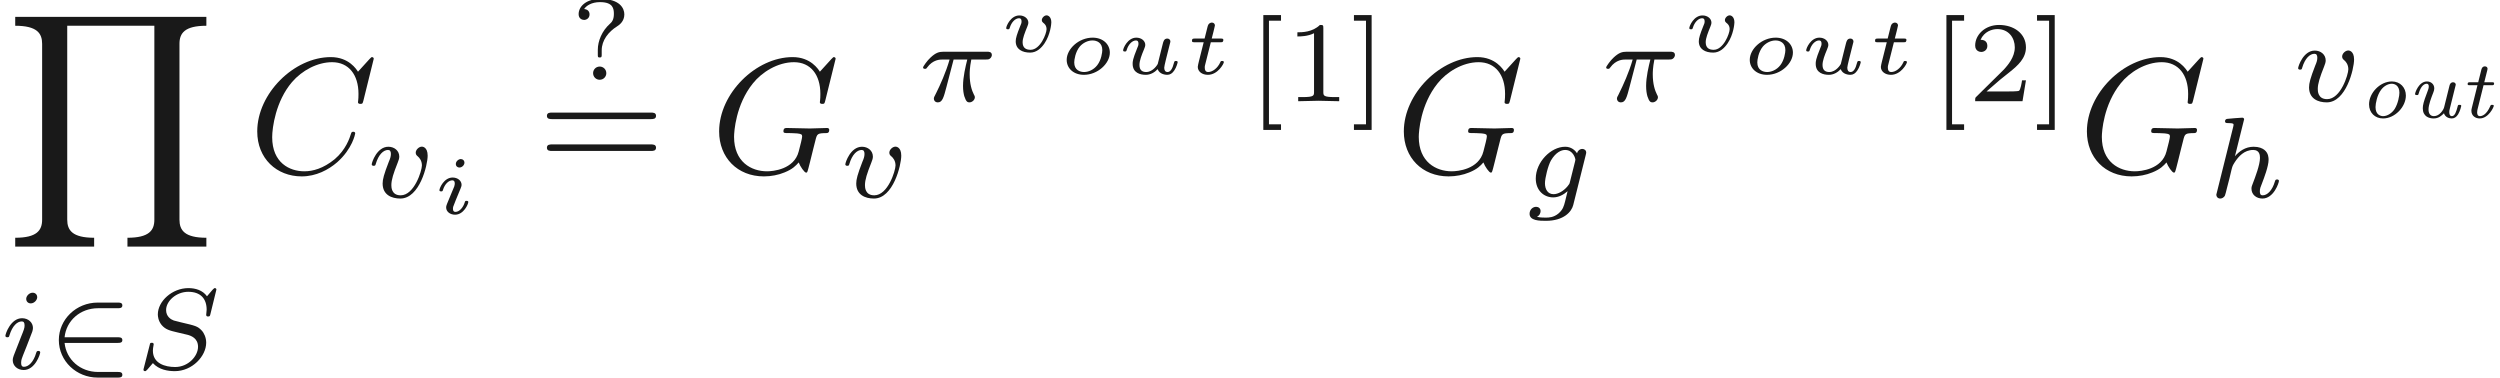 <ns0:svg xmlns:ns0="http://www.w3.org/2000/svg" xmlns:ns1="http://www.w3.org/1999/xlink" height="22.924pt" readme2tex:offset="0" version="1.1" viewBox="63.81 -60.573 151.792 22.924" width="151.792pt" xmlns:readme2tex="http://github.com/leegao/readme2tex/">
<ns0:defs>
<ns0:path d="M2.884 -1.34C2.884 -1.823 2.545 -2.197 2.032 -2.197C1.32 -2.197 0.648 -1.504 0.648 -0.807C0.648 -0.299 1.006 0.05 1.499 0.05C2.212 0.05 2.884 -0.648 2.884 -1.34ZM1.504 -0.09C1.365 -0.09 1.041 -0.159 1.041 -0.638C1.041 -0.857 1.141 -1.38 1.38 -1.689C1.554 -1.923 1.808 -2.057 2.027 -2.057C2.202 -2.057 2.491 -1.953 2.491 -1.509C2.491 -1.34 2.416 -0.862 2.202 -0.523C2.047 -0.284 1.768 -0.09 1.504 -0.09Z" id="g0-111" />
<ns0:path d="M1.445 -1.968H1.938C2.027 -1.968 2.087 -1.968 2.087 -2.077C2.087 -2.147 2.027 -2.147 1.948 -2.147H1.489L1.669 -2.864C1.689 -2.934 1.689 -2.944 1.689 -2.964C1.689 -3.054 1.619 -3.113 1.529 -3.113C1.36 -3.113 1.32 -2.949 1.31 -2.904L1.121 -2.147H0.628C0.538 -2.147 0.478 -2.147 0.478 -2.037C0.478 -1.968 0.538 -1.968 0.618 -1.968H1.076L0.732 -0.588C0.707 -0.488 0.707 -0.453 0.707 -0.418C0.707 -0.11 0.951 0.05 1.21 0.05C1.748 0.05 2.067 -0.638 2.067 -0.717C2.067 -0.777 2.002 -0.777 1.968 -0.777C1.888 -0.777 1.883 -0.767 1.853 -0.697C1.619 -0.169 1.36 -0.09 1.225 -0.09C1.056 -0.09 1.056 -0.274 1.056 -0.324C1.056 -0.408 1.081 -0.513 1.086 -0.528L1.445 -1.968Z" id="g0-116" />
<ns0:path d="M2.894 -1.938C2.904 -1.983 2.909 -1.988 2.909 -1.998C2.909 -2.072 2.854 -2.147 2.75 -2.147C2.59 -2.147 2.54 -2.002 2.526 -1.933L2.202 -0.628C2.167 -0.483 1.933 -0.09 1.584 -0.09C1.355 -0.09 1.255 -0.259 1.255 -0.493C1.255 -0.777 1.415 -1.191 1.549 -1.534C1.584 -1.629 1.604 -1.684 1.604 -1.778C1.604 -2.027 1.405 -2.197 1.161 -2.197C0.667 -2.197 0.438 -1.519 0.438 -1.435C0.438 -1.37 0.503 -1.37 0.543 -1.37C0.603 -1.37 0.633 -1.37 0.648 -1.435C0.802 -1.978 1.026 -2.057 1.146 -2.057C1.23 -2.057 1.27 -2.002 1.27 -1.893C1.27 -1.778 1.235 -1.699 1.146 -1.46C0.966 -0.991 0.907 -0.762 0.907 -0.568C0.907 -0.07 1.285 0.05 1.564 0.05C1.873 0.05 2.047 -0.12 2.192 -0.264C2.271 -0.02 2.511 0.05 2.66 0.05C2.814 0.05 2.944 -0.025 3.054 -0.204C3.173 -0.399 3.243 -0.697 3.243 -0.712C3.243 -0.777 3.178 -0.777 3.138 -0.777C3.049 -0.777 3.044 -0.767 3.014 -0.643C2.944 -0.384 2.859 -0.09 2.675 -0.09C2.535 -0.09 2.516 -0.239 2.516 -0.324S2.516 -0.418 2.545 -0.533L2.894 -1.938Z" id="g0-117" />
<ns0:path d="M6.844 -3.258C6.994 -3.258 7.183 -3.258 7.183 -3.457S6.994 -3.656 6.854 -3.656H0.887C0.747 -3.656 0.558 -3.656 0.558 -3.457S0.747 -3.258 0.897 -3.258H6.844ZM6.854 -1.325C6.994 -1.325 7.183 -1.325 7.183 -1.524S6.994 -1.724 6.844 -1.724H0.897C0.747 -1.724 0.558 -1.724 0.558 -1.524S0.747 -1.325 0.887 -1.325H6.854Z" id="g5-61" />
<ns0:path d="M2.336 -4.435C2.336 -4.624 2.322 -4.631 2.127 -4.631C1.681 -4.191 1.046 -4.184 0.76 -4.184V-3.933C0.928 -3.933 1.388 -3.933 1.771 -4.129V-0.572C1.771 -0.342 1.771 -0.251 1.074 -0.251H0.809V0C0.934 -0.007 1.792 -0.028 2.05 -0.028C2.267 -0.028 3.145 -0.007 3.299 0V-0.251H3.034C2.336 -0.251 2.336 -0.342 2.336 -0.572V-4.435Z" id="g6-49" />
<ns0:path d="M3.522 -1.269H3.285C3.264 -1.116 3.194 -0.704 3.103 -0.635C3.048 -0.593 2.511 -0.593 2.413 -0.593H1.13C1.862 -1.241 2.106 -1.437 2.525 -1.764C3.041 -2.176 3.522 -2.608 3.522 -3.271C3.522 -4.115 2.783 -4.631 1.89 -4.631C1.025 -4.631 0.439 -4.024 0.439 -3.382C0.439 -3.027 0.739 -2.992 0.809 -2.992C0.976 -2.992 1.179 -3.11 1.179 -3.361C1.179 -3.487 1.13 -3.731 0.767 -3.731C0.983 -4.226 1.458 -4.38 1.785 -4.38C2.483 -4.38 2.845 -3.836 2.845 -3.271C2.845 -2.664 2.413 -2.183 2.19 -1.932L0.509 -0.272C0.439 -0.209 0.439 -0.195 0.439 0H3.313L3.522 -1.269Z" id="g6-50" />
<ns0:path d="M1.89 -1.785C1.89 -2.399 2.301 -2.915 2.824 -3.243C2.957 -3.327 3.264 -3.543 3.264 -3.968C3.264 -4.338 2.992 -4.91 1.806 -4.91C0.948 -4.91 0.488 -4.456 0.488 -3.982C0.488 -3.696 0.718 -3.633 0.823 -3.633C0.955 -3.633 1.151 -3.731 1.151 -3.968C1.151 -4.01 1.151 -4.268 0.823 -4.296C0.948 -4.491 1.269 -4.714 1.785 -4.714C2.58 -4.714 2.629 -4.317 2.629 -3.996C2.629 -3.626 2.49 -3.487 2.378 -3.389C1.911 -2.971 1.653 -2.357 1.653 -1.82V-1.527C1.653 -1.388 1.653 -1.353 1.771 -1.353S1.89 -1.402 1.89 -1.548V-1.785ZM2.169 -0.398C2.169 -0.642 1.974 -0.802 1.771 -0.802C1.527 -0.802 1.367 -0.607 1.367 -0.404C1.367 -0.16 1.562 0 1.764 0C2.008 0 2.169 -0.195 2.169 -0.398Z" id="g6-63" />
<ns0:path d="M2.022 1.743V1.402H1.29V-4.889H2.022V-5.23H0.948V1.743H2.022Z" id="g6-91" />
<ns0:path d="M1.297 -5.23H0.223V-4.889H0.955V1.402H0.223V1.743H1.297V-5.23Z" id="g6-93" />
<ns0:path d="M1.973 -3.108C1.973 -3.228 1.883 -3.323 1.753 -3.323C1.614 -3.323 1.45 -3.188 1.45 -3.024C1.45 -2.884 1.559 -2.809 1.664 -2.809C1.828 -2.809 1.973 -2.959 1.973 -3.108ZM2.207 -0.717C2.207 -0.787 2.122 -0.787 2.102 -0.787C2.017 -0.787 2.012 -0.767 1.983 -0.672C1.898 -0.399 1.674 -0.115 1.425 -0.115C1.31 -0.115 1.275 -0.194 1.275 -0.304C1.275 -0.408 1.3 -0.463 1.34 -0.558C1.38 -0.658 1.42 -0.757 1.445 -0.827C1.465 -0.872 1.659 -1.335 1.729 -1.514C1.768 -1.614 1.798 -1.679 1.798 -1.763C1.798 -2.002 1.569 -2.202 1.255 -2.202C0.732 -2.202 0.453 -1.564 0.453 -1.43C0.453 -1.36 0.533 -1.36 0.558 -1.36C0.643 -1.36 0.648 -1.385 0.672 -1.46C0.782 -1.813 1.021 -2.032 1.235 -2.032C1.33 -2.032 1.385 -1.978 1.385 -1.843C1.385 -1.823 1.385 -1.758 1.355 -1.664C1.32 -1.574 1.096 -1.041 1.026 -0.872C0.991 -0.787 0.991 -0.777 0.917 -0.608C0.892 -0.538 0.862 -0.468 0.862 -0.384C0.862 -0.125 1.106 0.055 1.405 0.055C1.928 0.055 2.207 -0.593 2.207 -0.717Z" id="g4-105" />
<ns0:path d="M3.148 -1.295C3.148 -1.793 2.74 -2.202 2.102 -2.202C1.27 -2.202 0.528 -1.524 0.528 -0.852C0.528 -0.344 0.941 0.055 1.574 0.055C2.406 0.055 3.148 -0.628 3.148 -1.295ZM1.584 -0.115C1.34 -0.115 0.986 -0.229 0.986 -0.697C0.986 -0.847 1.051 -1.335 1.325 -1.664C1.514 -1.883 1.808 -2.032 2.092 -2.032C2.366 -2.032 2.69 -1.893 2.69 -1.45C2.69 -1.31 2.63 -0.847 2.386 -0.533C2.157 -0.234 1.828 -0.115 1.584 -0.115Z" id="g4-111" />
<ns0:path d="M1.564 -1.923H2.152C2.257 -1.923 2.262 -1.928 2.286 -1.948S2.326 -2.032 2.326 -2.062C2.326 -2.147 2.252 -2.147 2.167 -2.147H1.619L1.724 -2.56C1.753 -2.69 1.813 -2.914 1.813 -2.944C1.813 -3.029 1.748 -3.118 1.629 -3.118C1.544 -3.118 1.425 -3.064 1.385 -2.929C1.36 -2.844 1.42 -3.078 1.186 -2.147H0.593C0.493 -2.147 0.418 -2.147 0.418 -2.007C0.418 -1.923 0.488 -1.923 0.578 -1.923H1.131L0.837 -0.752C0.812 -0.643 0.772 -0.488 0.772 -0.428C0.772 -0.144 1.036 0.055 1.385 0.055C1.988 0.055 2.356 -0.618 2.356 -0.717C2.356 -0.787 2.271 -0.787 2.252 -0.787C2.172 -0.787 2.162 -0.767 2.137 -0.702C1.973 -0.344 1.664 -0.115 1.405 -0.115C1.245 -0.115 1.196 -0.229 1.196 -0.379C1.196 -0.458 1.2 -0.473 1.21 -0.518L1.564 -1.923Z" id="g4-116" />
<ns0:path d="M2.76 -1.425L2.605 -0.802C2.585 -0.737 2.56 -0.633 2.555 -0.603C2.55 -0.588 2.281 -0.115 1.853 -0.115C1.664 -0.115 1.445 -0.184 1.445 -0.543C1.445 -0.802 1.574 -1.141 1.719 -1.484C1.768 -1.614 1.798 -1.679 1.798 -1.763C1.798 -2.007 1.564 -2.202 1.255 -2.202C0.732 -2.202 0.453 -1.564 0.453 -1.43C0.453 -1.36 0.533 -1.36 0.558 -1.36C0.643 -1.36 0.648 -1.385 0.672 -1.46C0.772 -1.793 1.006 -2.032 1.235 -2.032C1.33 -2.032 1.385 -1.978 1.385 -1.843C1.385 -1.743 1.365 -1.689 1.3 -1.544C1.031 -0.882 1.031 -0.747 1.031 -0.613C1.031 -0.055 1.504 0.055 1.828 0.055C2.107 0.055 2.361 -0.085 2.55 -0.289C2.665 0.03 3.039 0.055 3.128 0.055C3.303 0.055 3.442 -0.03 3.562 -0.214C3.696 -0.408 3.766 -0.687 3.766 -0.717C3.766 -0.787 3.681 -0.787 3.661 -0.787C3.572 -0.787 3.567 -0.757 3.542 -0.677C3.447 -0.294 3.318 -0.115 3.148 -0.115C3.009 -0.115 2.949 -0.224 2.949 -0.379C2.949 -0.483 3.103 -1.081 3.298 -1.853C3.323 -1.938 3.323 -1.948 3.323 -1.973C3.323 -2.082 3.233 -2.147 3.138 -2.147C2.939 -2.147 2.899 -1.973 2.864 -1.838L2.76 -1.425Z" id="g4-117" />
<ns0:path d="M3.193 -1.778C3.193 -2.107 3.009 -2.207 2.904 -2.207C2.765 -2.207 2.615 -2.052 2.615 -1.918C2.615 -1.823 2.68 -1.773 2.71 -1.748C2.765 -1.709 2.904 -1.599 2.904 -1.37C2.904 -1.101 2.526 -0.115 1.933 -0.115C1.674 -0.115 1.45 -0.214 1.45 -0.573C1.45 -0.822 1.584 -1.151 1.733 -1.519C1.763 -1.599 1.798 -1.679 1.798 -1.763C1.798 -2.007 1.564 -2.202 1.255 -2.202C0.727 -2.202 0.453 -1.559 0.453 -1.43C0.453 -1.36 0.533 -1.36 0.558 -1.36C0.643 -1.36 0.648 -1.385 0.672 -1.46C0.772 -1.793 1.006 -2.032 1.235 -2.032C1.33 -2.032 1.385 -1.978 1.385 -1.843C1.385 -1.743 1.365 -1.689 1.3 -1.544C1.106 -1.061 1.031 -0.822 1.031 -0.633C1.031 -0.149 1.425 0.055 1.908 0.055C2.311 0.055 2.6 -0.239 2.78 -0.508C3.138 -1.041 3.193 -1.689 3.193 -1.778Z" id="g4-118" />
<ns0:path d="M7.572 -6.924C7.572 -6.954 7.552 -7.024 7.462 -7.024C7.432 -7.024 7.422 -7.014 7.313 -6.904L6.615 -6.137C6.526 -6.276 6.067 -7.024 4.961 -7.024C2.74 -7.024 0.498 -4.822 0.498 -2.511C0.498 -0.867 1.674 0.219 3.198 0.219C4.065 0.219 4.822 -0.179 5.35 -0.638C6.276 -1.455 6.446 -2.361 6.446 -2.391C6.446 -2.491 6.346 -2.491 6.326 -2.491C6.267 -2.491 6.217 -2.471 6.197 -2.391C6.107 -2.102 5.878 -1.395 5.191 -0.817C4.503 -0.259 3.875 -0.09 3.357 -0.09C2.461 -0.09 1.405 -0.608 1.405 -2.162C1.405 -2.73 1.614 -4.344 2.61 -5.509C3.218 -6.217 4.154 -6.715 5.041 -6.715C6.057 -6.715 6.645 -5.948 6.645 -4.792C6.645 -4.394 6.615 -4.384 6.615 -4.284S6.725 -4.184 6.765 -4.184C6.894 -4.184 6.894 -4.204 6.944 -4.384L7.572 -6.924Z" id="g2-67" />
<ns0:path d="M7.572 -6.924C7.572 -6.954 7.552 -7.024 7.462 -7.024C7.432 -7.024 7.422 -7.014 7.313 -6.904L6.615 -6.137C6.526 -6.276 6.067 -7.024 4.961 -7.024C2.74 -7.024 0.498 -4.822 0.498 -2.511C0.498 -0.927 1.604 0.219 3.218 0.219C3.656 0.219 4.105 0.13 4.463 -0.02C4.961 -0.219 5.151 -0.428 5.33 -0.628C5.42 -0.379 5.679 -0.01 5.778 -0.01C5.828 -0.01 5.848 -0.04 5.848 -0.05C5.868 -0.07 5.968 -0.448 6.017 -0.658L6.207 -1.425C6.247 -1.594 6.296 -1.763 6.336 -1.933C6.446 -2.381 6.456 -2.401 7.024 -2.411C7.073 -2.411 7.183 -2.421 7.183 -2.61C7.183 -2.68 7.133 -2.72 7.054 -2.72C6.824 -2.72 6.237 -2.69 6.007 -2.69C5.699 -2.69 4.922 -2.72 4.613 -2.72C4.523 -2.72 4.403 -2.72 4.403 -2.521C4.403 -2.411 4.483 -2.411 4.702 -2.411C4.712 -2.411 5.001 -2.411 5.23 -2.391C5.489 -2.361 5.539 -2.331 5.539 -2.202C5.539 -2.112 5.43 -1.664 5.33 -1.295C5.051 -0.199 3.756 -0.09 3.407 -0.09C2.451 -0.09 1.405 -0.658 1.405 -2.182C1.405 -2.491 1.504 -4.134 2.55 -5.43C3.088 -6.107 4.055 -6.715 5.041 -6.715C6.057 -6.715 6.645 -5.948 6.645 -4.792C6.645 -4.394 6.615 -4.384 6.615 -4.284S6.725 -4.184 6.765 -4.184C6.894 -4.184 6.894 -4.204 6.944 -4.384L7.572 -6.924Z" id="g2-71" />
<ns0:path d="M4.331 -1.576C4.442 -1.576 4.61 -1.576 4.61 -1.743C4.61 -1.918 4.449 -1.918 4.331 -1.918H1.102C1.206 -2.929 2.05 -3.682 3.138 -3.682H4.331C4.442 -3.682 4.61 -3.682 4.61 -3.85C4.61 -4.024 4.449 -4.024 4.331 -4.024H3.11C1.813 -4.024 0.753 -3.006 0.753 -1.75C0.753 -0.467 1.827 0.53 3.11 0.53H4.331C4.442 0.53 4.61 0.53 4.61 0.363C4.61 0.188 4.449 0.188 4.331 0.188H3.138C2.05 0.188 1.206 -0.565 1.102 -1.576H4.331Z" id="g1-50" />
<ns0:path d="M2.169 -2.532H2.999C2.894 -2.113 2.741 -1.478 2.741 -0.928C2.741 -0.649 2.776 -0.46 2.817 -0.307C2.929 0.042 3.02 0.07 3.131 0.07C3.292 0.07 3.459 -0.077 3.459 -0.244C3.459 -0.3 3.445 -0.328 3.403 -0.398C3.271 -0.656 3.145 -1.053 3.145 -1.625C3.145 -1.757 3.145 -2.036 3.243 -2.532H4.115C4.24 -2.532 4.296 -2.532 4.373 -2.587C4.47 -2.657 4.491 -2.769 4.491 -2.803C4.491 -3.006 4.31 -3.006 4.191 -3.006H1.562C1.276 -3.006 1.081 -2.943 0.767 -2.65C0.586 -2.49 0.314 -2.113 0.314 -2.05C0.314 -1.967 0.404 -1.967 0.432 -1.967C0.509 -1.967 0.516 -1.981 0.558 -2.043C0.914 -2.532 1.346 -2.532 1.499 -2.532H1.925C1.709 -1.764 1.332 -0.941 1.123 -0.523C1.081 -0.432 1.011 -0.286 0.99 -0.258C0.983 -0.23 0.969 -0.202 0.969 -0.153C0.969 -0.042 1.053 0.07 1.213 0.07C1.492 0.07 1.569 -0.244 1.736 -0.872L2.169 -2.532Z" id="g3-25" />
<ns0:path d="M4.951 -4.812C4.951 -4.847 4.931 -4.903 4.861 -4.903C4.819 -4.903 4.812 -4.896 4.721 -4.805L4.38 -4.407C4.115 -4.777 3.675 -4.903 3.25 -4.903C2.267 -4.903 1.395 -4.108 1.395 -3.306C1.395 -3.201 1.416 -2.922 1.625 -2.664C1.862 -2.385 2.12 -2.322 2.594 -2.211C2.734 -2.176 3.082 -2.099 3.187 -2.071C3.41 -2.015 3.836 -1.862 3.836 -1.339C3.836 -0.774 3.243 -0.112 2.448 -0.112C1.834 -0.112 1.095 -0.328 1.095 -1.102C1.095 -1.172 1.109 -1.325 1.137 -1.451C1.144 -1.478 1.144 -1.485 1.144 -1.492C1.144 -1.583 1.06 -1.583 1.032 -1.583C0.934 -1.583 0.928 -1.569 0.9 -1.444L0.544 -0.049C0.537 -0.021 0.523 0.021 0.523 0.056C0.523 0.098 0.551 0.139 0.621 0.139C0.663 0.139 0.669 0.133 0.76 0.042C0.837 -0.042 1.018 -0.265 1.095 -0.349C1.465 0.056 2.008 0.139 2.427 0.139C3.48 0.139 4.331 -0.767 4.331 -1.59C4.331 -1.897 4.205 -2.176 4.052 -2.336C3.808 -2.587 3.703 -2.615 2.803 -2.824C2.657 -2.859 2.427 -2.915 2.364 -2.936C2.19 -2.999 1.897 -3.173 1.897 -3.571C1.897 -4.122 2.518 -4.679 3.243 -4.679C3.996 -4.679 4.359 -4.254 4.359 -3.592C4.359 -3.501 4.331 -3.34 4.331 -3.278C4.331 -3.18 4.414 -3.18 4.449 -3.18C4.554 -3.18 4.561 -3.215 4.589 -3.333L4.951 -4.812Z" id="g3-83" />
<ns0:path d="M3.71 -2.573C3.738 -2.678 3.738 -2.713 3.738 -2.72C3.738 -2.873 3.612 -2.943 3.501 -2.943C3.34 -2.943 3.208 -2.81 3.18 -2.678C3.062 -2.866 2.824 -3.075 2.462 -3.075C1.59 -3.075 0.676 -2.141 0.676 -1.144C0.676 -0.425 1.165 0 1.736 0C2.057 0 2.364 -0.16 2.608 -0.377L2.455 0.251C2.378 0.544 2.329 0.732 2.064 0.969C1.757 1.227 1.458 1.227 1.283 1.227C0.962 1.227 0.872 1.206 0.746 1.179C0.921 1.095 0.969 0.928 0.969 0.83C0.969 0.663 0.837 0.572 0.697 0.572C0.502 0.572 0.3 0.732 0.3 0.997C0.3 1.416 0.9 1.423 1.29 1.423C2.385 1.423 2.852 0.865 2.95 0.467L3.71 -2.573ZM2.748 -0.928C2.72 -0.823 2.72 -0.809 2.601 -0.669C2.357 -0.377 2.022 -0.195 1.757 -0.195C1.402 -0.195 1.234 -0.495 1.234 -0.858C1.234 -1.165 1.423 -1.946 1.604 -2.253C1.897 -2.741 2.225 -2.88 2.462 -2.88C2.95 -2.88 3.082 -2.357 3.082 -2.287C3.082 -2.273 3.082 -2.26 3.062 -2.183L2.748 -0.928Z" id="g3-103" />
<ns0:path d="M2.183 -4.631C2.19 -4.645 2.211 -4.735 2.211 -4.742C2.211 -4.777 2.183 -4.84 2.099 -4.84C1.96 -4.84 1.381 -4.784 1.206 -4.77C1.151 -4.763 1.053 -4.756 1.053 -4.61C1.053 -4.512 1.151 -4.512 1.234 -4.512C1.569 -4.512 1.569 -4.463 1.569 -4.407C1.569 -4.359 1.555 -4.317 1.541 -4.254L0.558 -0.307C0.523 -0.181 0.523 -0.167 0.523 -0.153C0.523 -0.049 0.607 0.07 0.76 0.07C0.837 0.07 0.969 0.035 1.046 -0.112C1.067 -0.153 1.13 -0.404 1.165 -0.551L1.325 -1.172C1.346 -1.276 1.416 -1.541 1.437 -1.646C1.506 -1.911 1.506 -1.918 1.646 -2.141C1.869 -2.483 2.218 -2.88 2.762 -2.88C3.152 -2.88 3.173 -2.559 3.173 -2.392C3.173 -1.974 2.873 -1.2 2.762 -0.907C2.685 -0.711 2.657 -0.649 2.657 -0.53C2.657 -0.16 2.964 0.07 3.32 0.07C4.017 0.07 4.324 -0.893 4.324 -0.997C4.324 -1.088 4.233 -1.088 4.212 -1.088C4.115 -1.088 4.108 -1.046 4.08 -0.969C3.919 -0.411 3.612 -0.126 3.34 -0.126C3.194 -0.126 3.166 -0.223 3.166 -0.37C3.166 -0.53 3.201 -0.621 3.327 -0.934C3.41 -1.151 3.696 -1.89 3.696 -2.28C3.696 -2.392 3.696 -2.685 3.438 -2.887C3.32 -2.978 3.117 -3.075 2.79 -3.075C2.28 -3.075 1.911 -2.797 1.653 -2.497L2.183 -4.631Z" id="g3-104" />
<ns0:path d="M2.26 -4.359C2.26 -4.47 2.176 -4.624 1.981 -4.624C1.792 -4.624 1.59 -4.442 1.59 -4.24C1.59 -4.122 1.681 -3.975 1.869 -3.975C2.071 -3.975 2.26 -4.17 2.26 -4.359ZM0.837 -0.816C0.809 -0.725 0.774 -0.642 0.774 -0.523C0.774 -0.195 1.053 0.07 1.437 0.07C2.134 0.07 2.441 -0.893 2.441 -0.997C2.441 -1.088 2.35 -1.088 2.329 -1.088C2.232 -1.088 2.225 -1.046 2.197 -0.969C2.036 -0.411 1.73 -0.126 1.458 -0.126C1.318 -0.126 1.283 -0.216 1.283 -0.37C1.283 -0.53 1.332 -0.663 1.395 -0.816C1.465 -1.004 1.541 -1.193 1.618 -1.374C1.681 -1.541 1.932 -2.176 1.96 -2.26C1.981 -2.329 2.001 -2.413 2.001 -2.483C2.001 -2.81 1.723 -3.075 1.339 -3.075C0.649 -3.075 0.328 -2.127 0.328 -2.008C0.328 -1.918 0.425 -1.918 0.446 -1.918C0.544 -1.918 0.551 -1.953 0.572 -2.029C0.753 -2.629 1.06 -2.88 1.318 -2.88C1.43 -2.88 1.492 -2.824 1.492 -2.636C1.492 -2.476 1.451 -2.371 1.276 -1.939L0.837 -0.816Z" id="g3-105" />
<ns0:path d="M3.724 -2.532C3.724 -3.075 3.396 -3.082 3.375 -3.082C3.194 -3.082 2.999 -2.894 2.999 -2.713C2.999 -2.594 3.068 -2.538 3.117 -2.497C3.236 -2.399 3.375 -2.218 3.375 -1.939C3.375 -1.625 2.915 -0.126 2.085 -0.126C1.52 -0.126 1.52 -0.628 1.52 -0.746C1.52 -1.067 1.646 -1.458 1.904 -2.106C1.96 -2.253 2.001 -2.357 2.001 -2.476C2.001 -2.838 1.695 -3.075 1.339 -3.075C0.642 -3.075 0.328 -2.12 0.328 -2.008C0.328 -1.918 0.425 -1.918 0.446 -1.918C0.544 -1.918 0.551 -1.953 0.572 -2.029C0.739 -2.601 1.039 -2.88 1.318 -2.88C1.437 -2.88 1.492 -2.803 1.492 -2.636C1.492 -2.476 1.437 -2.329 1.367 -2.169C1.067 -1.395 0.99 -1.095 0.99 -0.844C0.99 -0.153 1.534 0.07 2.064 0.07C3.236 0.07 3.724 -1.96 3.724 -2.532Z" id="g3-118" />
<ns0:path d="M12.164 13.948V13.41C10.839 13.41 10.531 12.951 10.531 12.314V1.634C10.531 0.986 10.849 0.538 12.164 0.538V0H0.558V0.538C1.883 0.538 2.192 0.996 2.192 1.634V12.314C2.192 12.961 1.873 13.41 0.558 13.41V13.948H5.35V13.41C4.025 13.41 3.716 12.951 3.716 12.314V0.538H9.006V12.314C9.006 12.961 8.687 13.41 7.372 13.41V13.948H12.164Z" id="g7-89" />
</ns0:defs>
<ns0:g fill-opacity="0.9" id="page1">
<ns0:use x="64.176" y="-59.547" ns1:href="#g7-89" />
<ns0:use x="63.81" y="-38.177" ns1:href="#g3-105" />
<ns0:use x="66.629" y="-38.177" ns1:href="#g1-50" />
<ns0:use x="71.998" y="-38.177" ns1:href="#g3-83" />
<ns0:use x="78.931" y="-50.082" ns1:href="#g2-67" />
<ns0:use x="86.052" y="-48.588" ns1:href="#g3-118" />
<ns0:use x="90.037" y="-47.592" ns1:href="#g4-105" />
<ns0:use x="98.454" y="-55.73" ns1:href="#g6-63" />
<ns0:use x="96.459" y="-50.082" ns1:href="#g5-61" />
<ns0:use x="106.975" y="-50.082" ns1:href="#g2-71" />
<ns0:use x="114.808" y="-48.588" ns1:href="#g3-118" />
<ns0:use x="119.541" y="-54.427" ns1:href="#g3-25" />
<ns0:use x="124.45" y="-57.434" ns1:href="#g4-118" />
<ns0:use x="128.048" y="-56.085" ns1:href="#g4-111" />
<ns0:use x="131.549" y="-56.085" ns1:href="#g4-117" />
<ns0:use x="135.763" y="-56.085" ns1:href="#g4-116" />
<ns0:use x="139.567" y="-54.427" ns1:href="#g6-91" />
<ns0:use x="141.823" y="-54.427" ns1:href="#g6-49" />
<ns0:use x="145.794" y="-54.427" ns1:href="#g6-93" />
<ns0:use x="148.548" y="-50.082" ns1:href="#g2-71" />
<ns0:use x="156.381" y="-48.588" ns1:href="#g3-103" />
<ns0:use x="161.016" y="-54.427" ns1:href="#g3-25" />
<ns0:use x="165.925" y="-57.434" ns1:href="#g4-118" />
<ns0:use x="169.522" y="-56.085" ns1:href="#g4-111" />
<ns0:use x="173.023" y="-56.085" ns1:href="#g4-117" />
<ns0:use x="177.238" y="-56.085" ns1:href="#g4-116" />
<ns0:use x="181.042" y="-54.427" ns1:href="#g6-91" />
<ns0:use x="183.297" y="-54.427" ns1:href="#g6-50" />
<ns0:use x="187.269" y="-54.427" ns1:href="#g6-93" />
<ns0:use x="190.022" y="-50.082" ns1:href="#g2-71" />
<ns0:use x="197.855" y="-48.588" ns1:href="#g3-104" />
<ns0:use x="203.018" y="-54.427" ns1:href="#g3-118" />
<ns0:use x="207.003" y="-53.431" ns1:href="#g0-111" />
<ns0:use x="210.007" y="-53.431" ns1:href="#g0-117" />
<ns0:use x="213.158" y="-53.431" ns1:href="#g0-116" />
</ns0:g>
</ns0:svg>